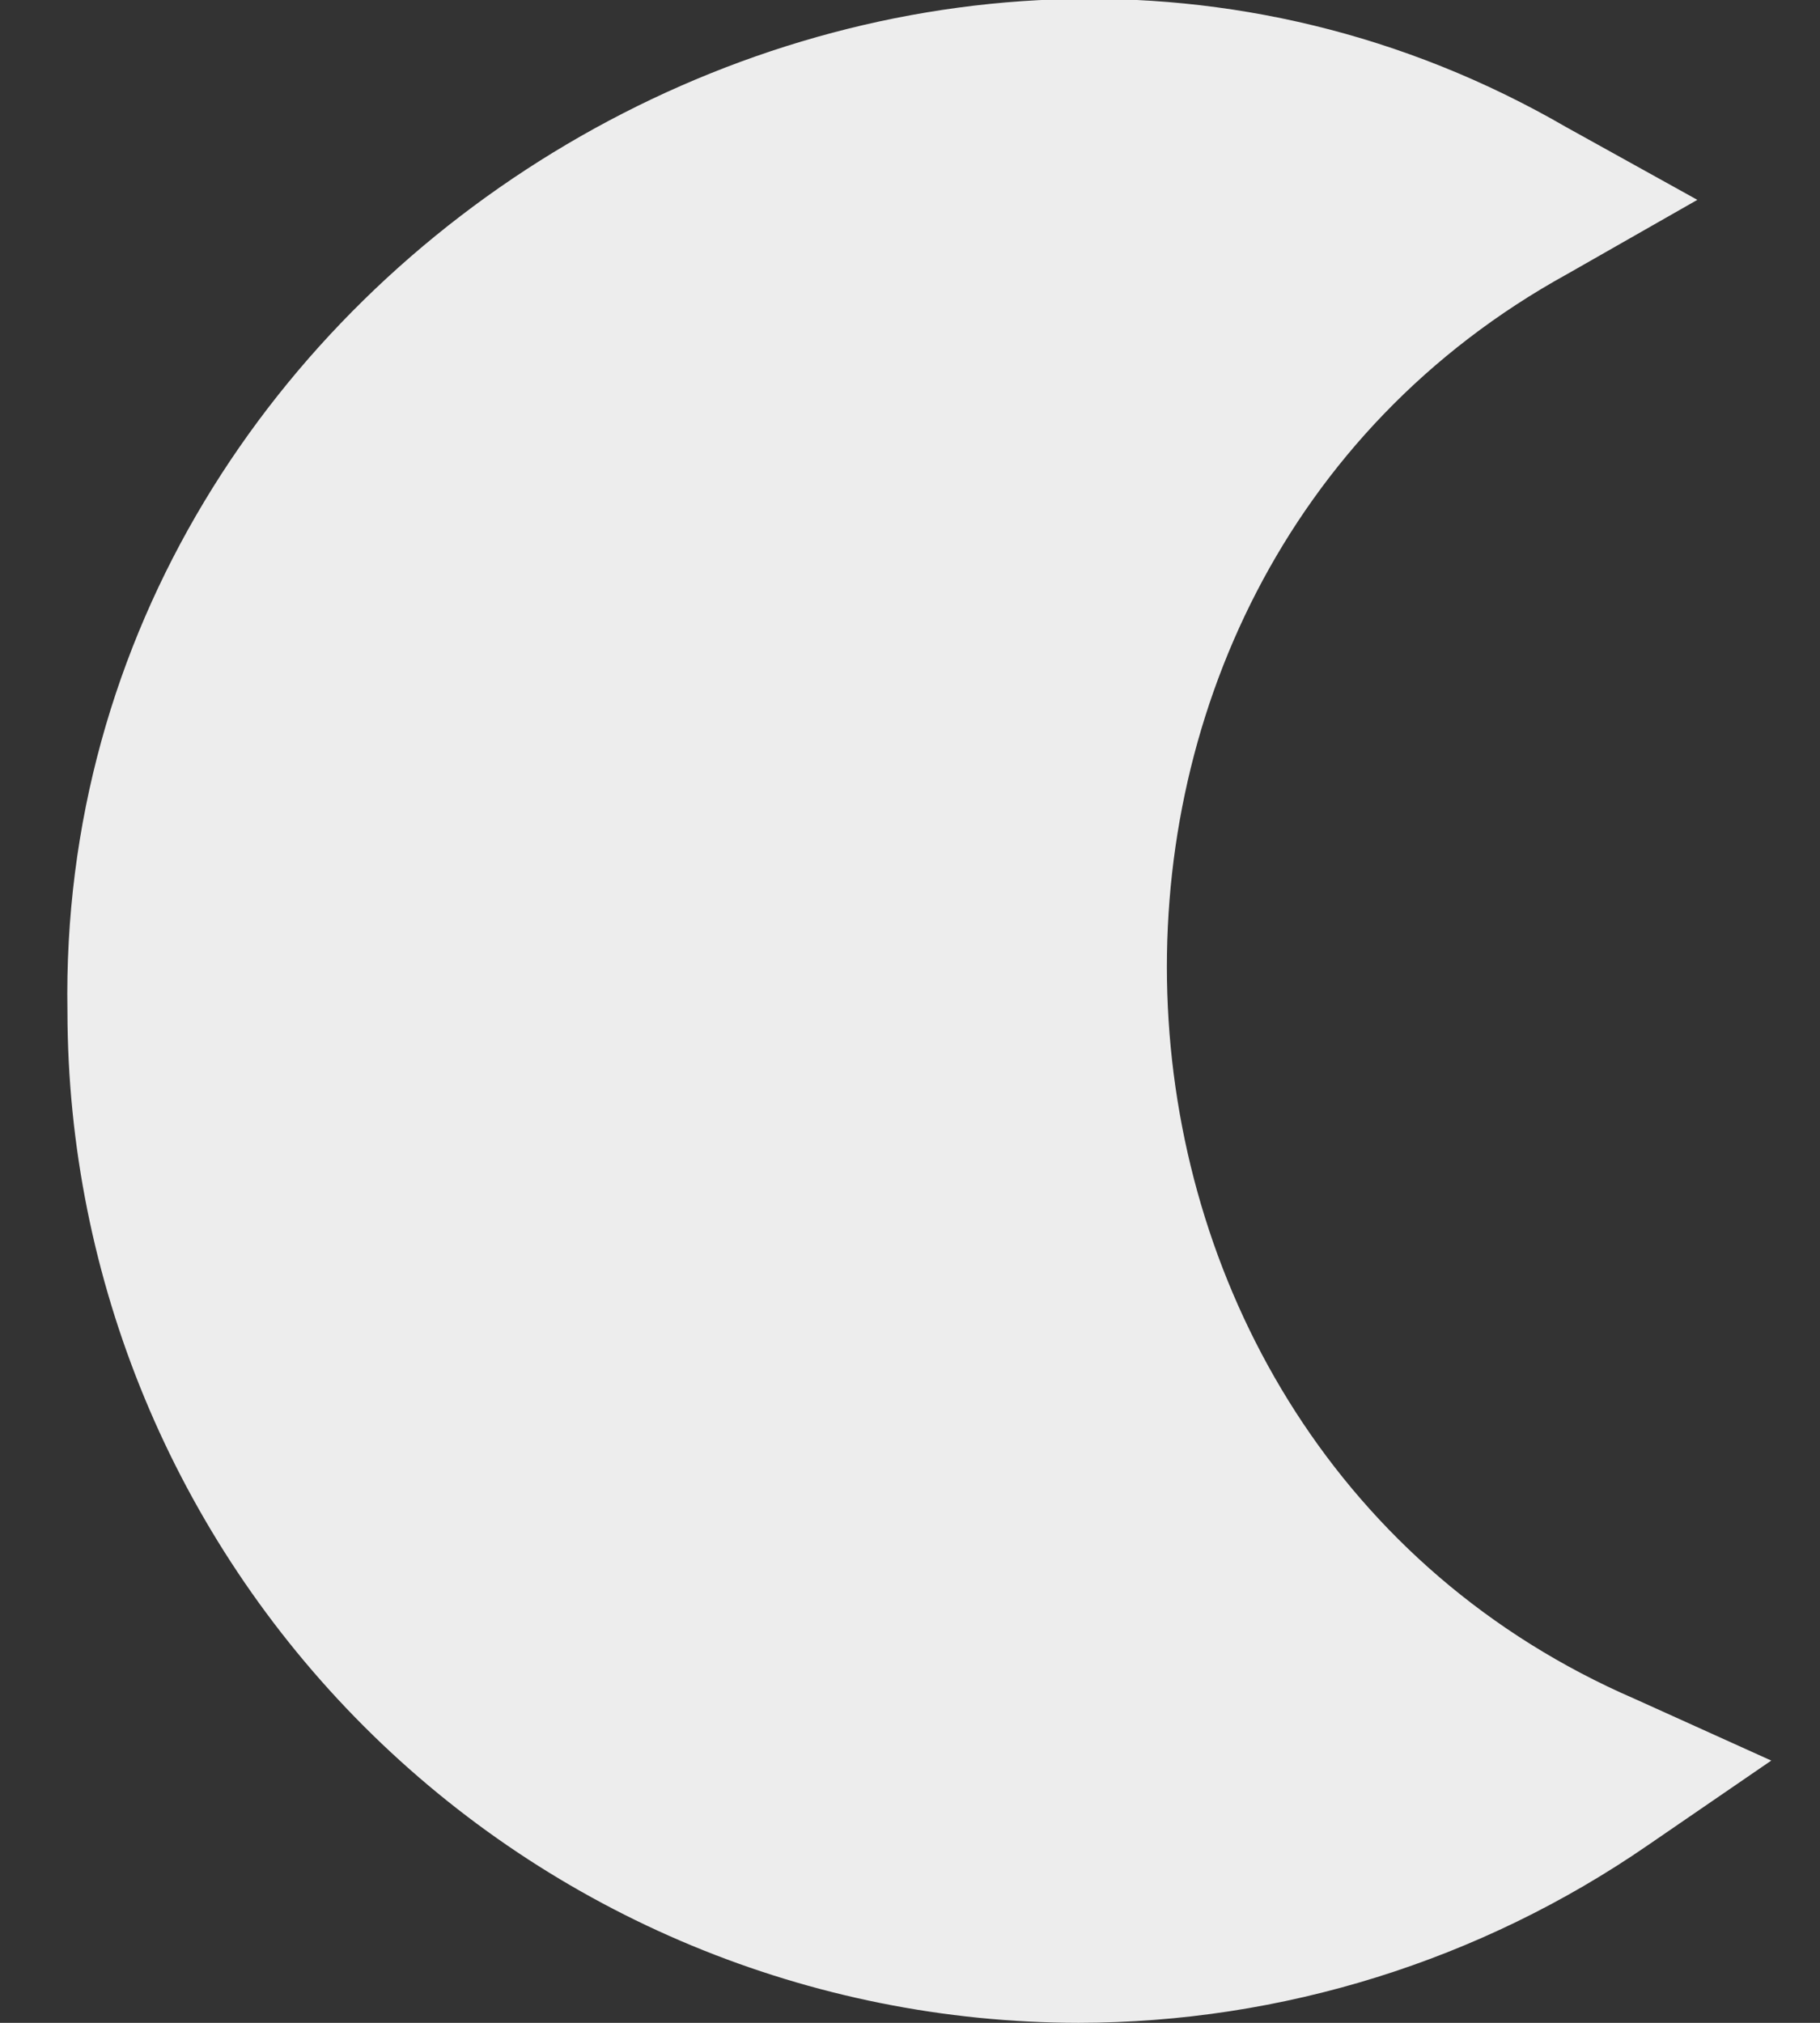 <?xml version="1.0" encoding="UTF-8"?>
<svg width="18" height="20" viewBox="0 0 18 20" fill="none" xmlns="http://www.w3.org/2000/svg">
<rect x="0" y="0" width="18" height="20" fill="#333333" stroke="none"/>
<path d="M10.667 20C8.015 19.997 5.474 18.943 3.599 17.068C1.724 15.193 0.67 12.651 0.667 10C0.539 2.537 9.026 -2.487 15.492 1.258L16.787 1.976L15.501 2.709C9.918 5.782 10.326 14.268 16.168 16.797L17.518 17.407L16.296 18.245C14.64 19.386 12.677 19.998 10.667 20V20Z" fill="#EDEDED"/>
</svg>
